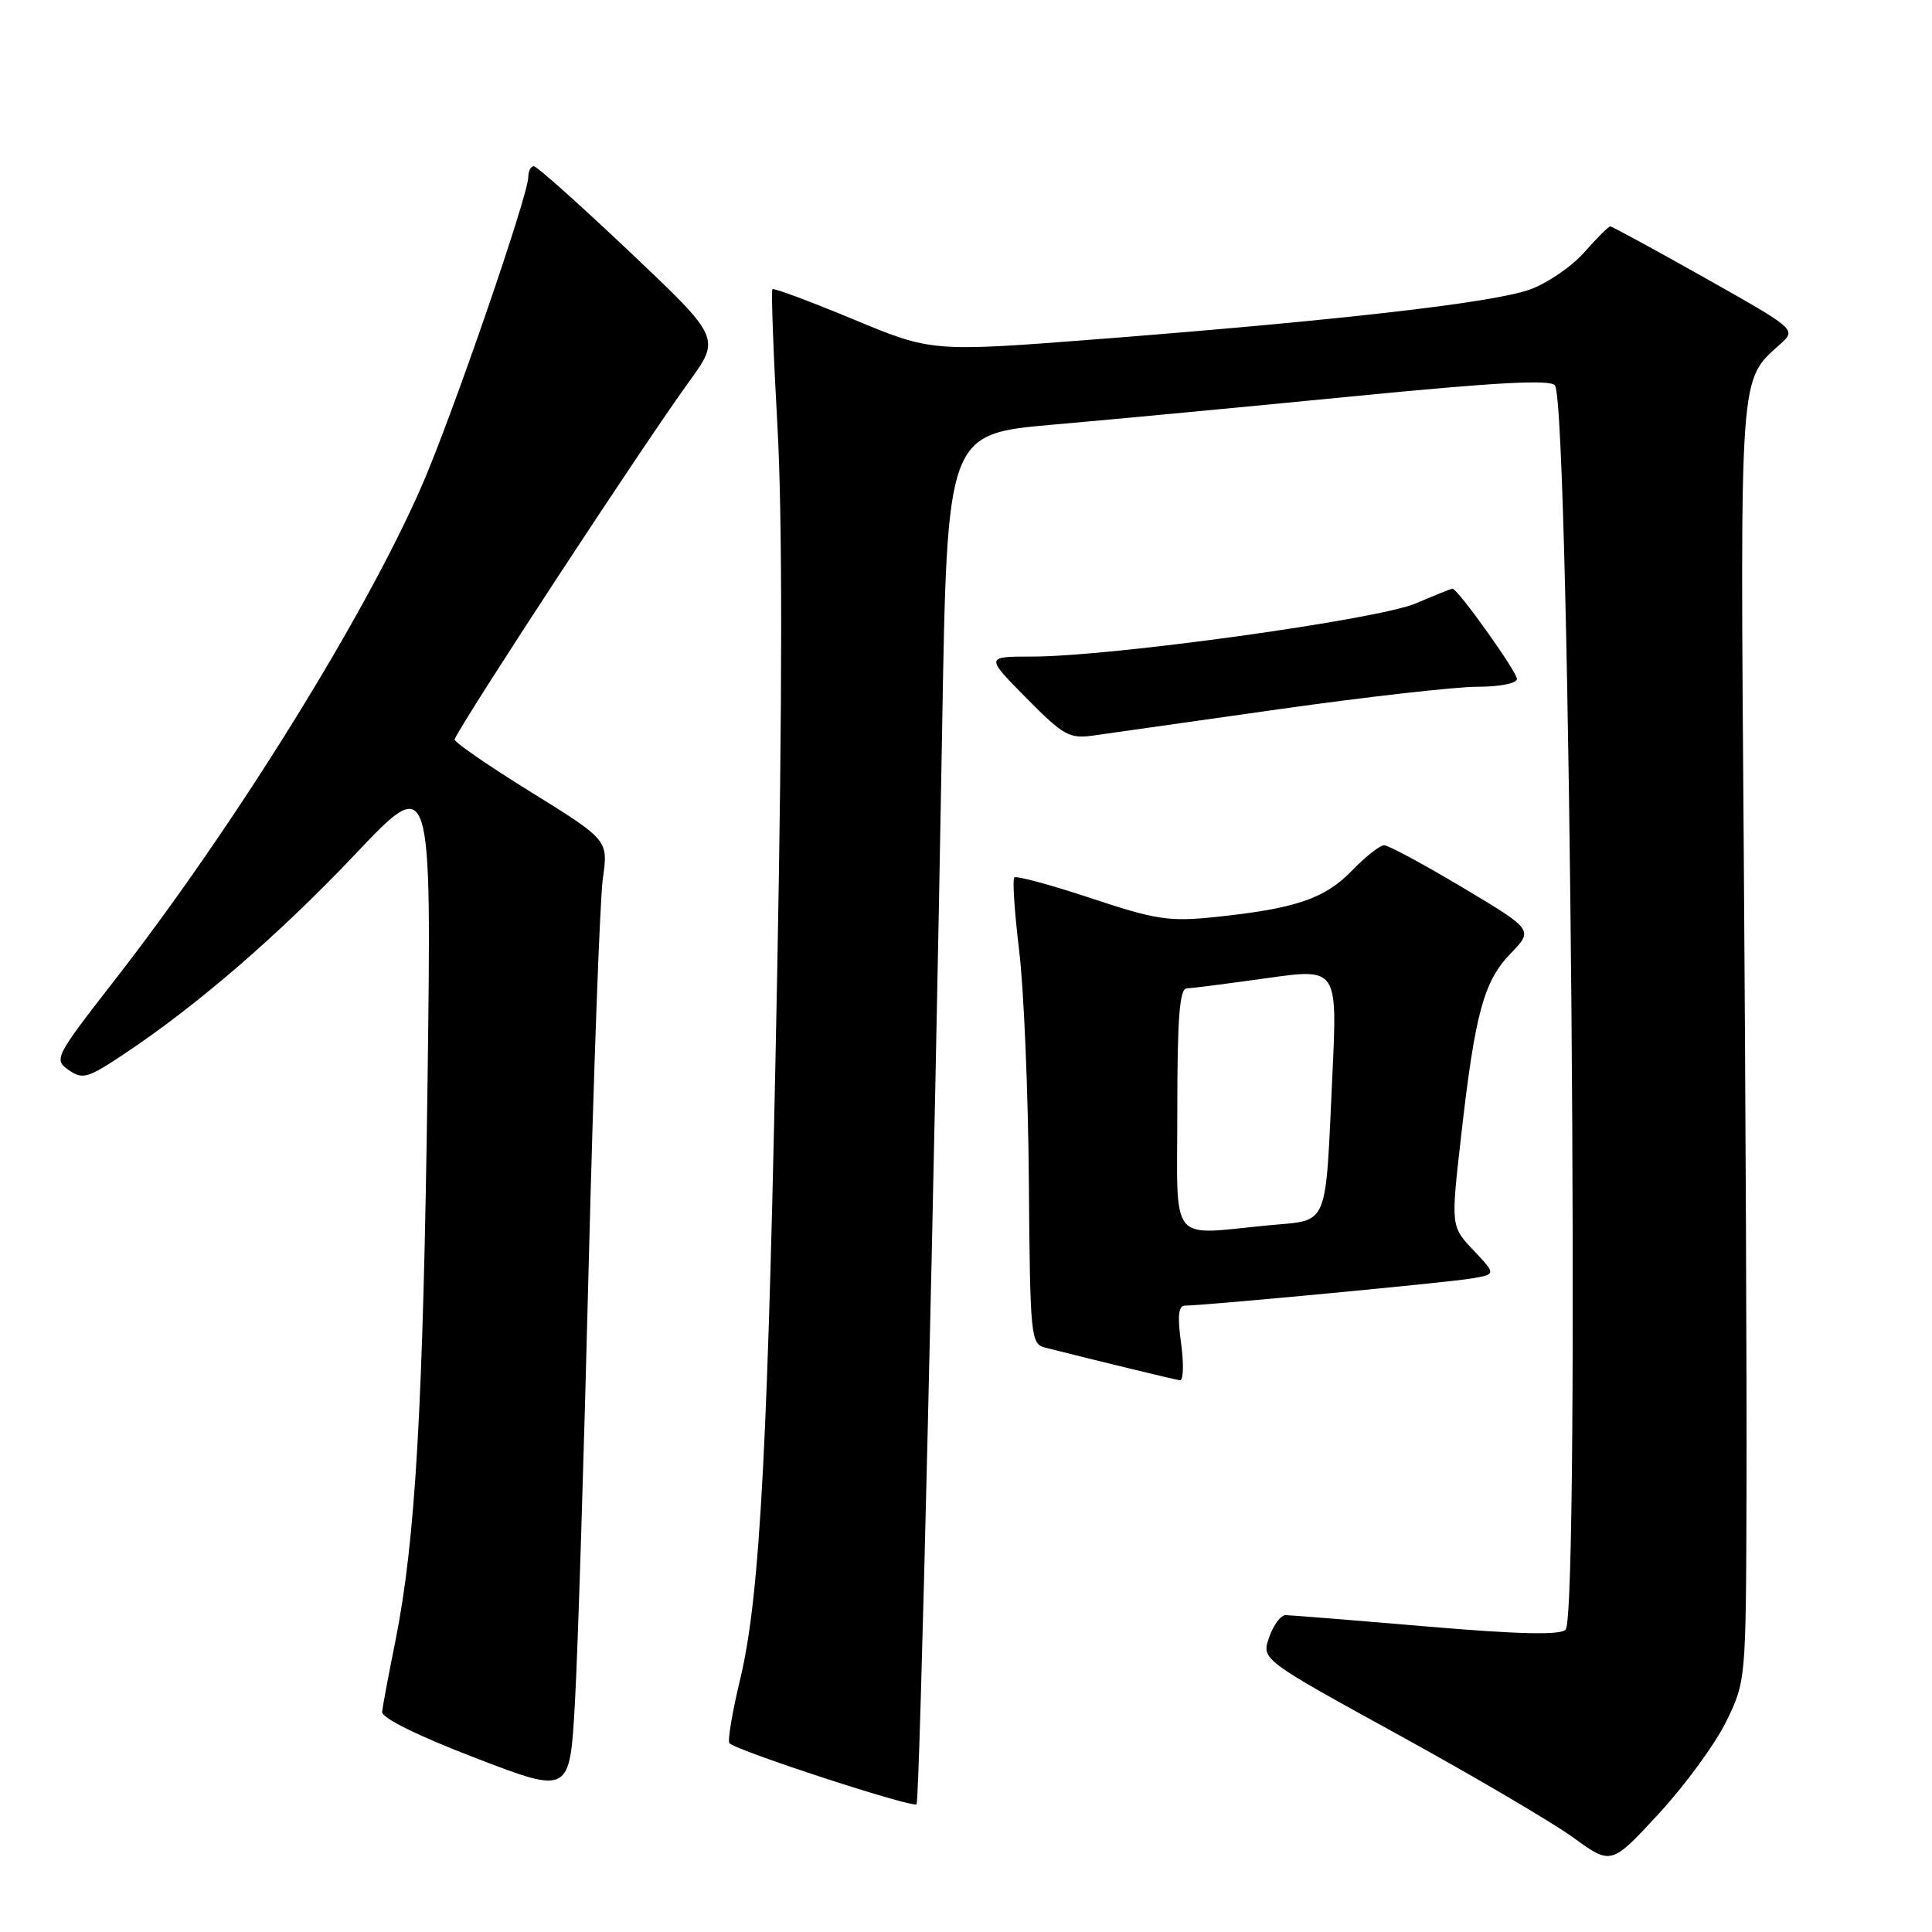 <?xml version="1.0" encoding="UTF-8" standalone="no"?>
<!DOCTYPE svg PUBLIC "-//W3C//DTD SVG 1.1//EN" "http://www.w3.org/Graphics/SVG/1.1/DTD/svg11.dtd" >
<svg xmlns="http://www.w3.org/2000/svg" xmlns:xlink="http://www.w3.org/1999/xlink" version="1.1" viewBox="0 0 256 256">
 <g >
 <path fill="currentColor"
d=" M 228.72 228.13 C 231.34 222.79 231.35 222.67 231.42 197.63 C 231.47 183.81 231.30 145.73 231.06 113.00 C 230.58 48.53 230.43 50.54 235.91 45.58 C 238.03 43.66 238.03 43.66 225.92 36.83 C 219.25 33.07 213.61 30.00 213.37 30.00 C 213.13 30.00 211.58 31.55 209.92 33.44 C 208.26 35.32 205.02 37.54 202.70 38.37 C 197.81 40.11 177.71 42.42 146.00 44.90 C 123.50 46.65 123.50 46.65 113.09 42.32 C 107.36 39.94 102.53 38.14 102.35 38.32 C 102.17 38.49 102.47 46.71 103.02 56.57 C 103.68 68.50 103.67 92.57 102.99 128.50 C 101.81 190.96 100.75 211.36 98.08 222.50 C 97.02 226.89 96.38 230.72 96.66 230.99 C 97.68 232.01 121.10 239.65 121.45 239.07 C 121.87 238.41 123.82 156.04 124.84 96.50 C 125.50 57.50 125.50 57.50 139.50 56.27 C 147.20 55.60 165.17 53.90 179.43 52.50 C 198.26 50.65 205.55 50.26 206.05 51.08 C 208.04 54.30 209.40 214.00 207.45 215.95 C 206.72 216.68 201.12 216.55 188.95 215.51 C 179.35 214.69 170.98 214.02 170.35 214.01 C 169.71 214.01 168.73 215.33 168.17 216.95 C 167.14 219.89 167.14 219.89 185.32 229.88 C 195.32 235.38 205.75 241.51 208.50 243.51 C 213.50 247.14 213.50 247.14 219.80 240.32 C 223.26 236.57 227.28 231.08 228.72 228.13 Z  M 78.01 167.50 C 78.65 142.20 79.49 119.21 79.88 116.40 C 80.60 111.31 80.60 111.31 70.30 104.92 C 64.63 101.41 60.10 98.28 60.24 97.96 C 61.50 95.14 85.20 59.00 91.25 50.65 C 95.50 44.80 95.50 44.80 83.50 33.43 C 76.90 27.18 71.16 22.05 70.75 22.03 C 70.34 22.01 70.00 22.66 70.00 23.46 C 70.00 25.86 60.01 54.85 55.98 64.16 C 48.51 81.40 31.07 109.49 15.16 129.92 C 7.29 140.03 7.11 140.39 9.08 141.77 C 10.93 143.07 11.61 142.88 16.31 139.75 C 26.08 133.27 36.95 123.87 47.07 113.19 C 57.19 102.50 57.19 102.50 56.65 143.50 C 56.07 186.54 55.05 204.23 52.38 217.50 C 51.49 221.90 50.71 226.09 50.63 226.82 C 50.55 227.63 55.32 229.99 63.00 232.94 C 75.50 237.74 75.50 237.74 76.18 225.62 C 76.56 218.96 77.38 192.80 78.01 167.50 Z  M 156.50 178.00 C 156.00 174.36 156.14 173.00 157.03 173.00 C 159.50 173.00 191.61 169.96 194.88 169.42 C 198.26 168.86 198.26 168.86 195.25 165.68 C 192.24 162.50 192.24 162.50 193.61 150.50 C 195.46 134.22 196.59 130.06 200.16 126.35 C 203.19 123.21 203.19 123.21 193.80 117.60 C 188.64 114.52 183.96 112.00 183.40 112.00 C 182.85 112.00 180.91 113.53 179.09 115.41 C 175.50 119.11 171.57 120.42 160.83 121.53 C 154.92 122.14 153.05 121.85 144.51 119.00 C 139.21 117.24 134.66 116.01 134.40 116.27 C 134.14 116.53 134.43 120.87 135.04 125.92 C 135.66 130.97 136.24 144.77 136.33 156.59 C 136.49 177.17 136.58 178.09 138.50 178.57 C 146.88 180.68 155.64 182.80 156.34 182.89 C 156.81 182.95 156.88 180.75 156.50 178.00 Z  M 169.50 93.97 C 181.05 92.34 192.86 91.00 195.75 91.00 C 198.73 91.00 201.00 90.55 201.00 89.96 C 201.00 89.00 193.15 78.00 192.46 78.00 C 192.30 78.00 190.11 78.88 187.61 79.95 C 182.60 82.10 147.22 87.00 136.74 87.00 C 130.57 87.00 130.57 87.00 135.98 92.48 C 140.94 97.50 141.69 97.92 144.95 97.45 C 146.90 97.17 157.95 95.60 169.50 93.97 Z  M 156.00 147.00 C 156.00 134.89 156.30 130.99 157.25 130.96 C 157.94 130.95 162.71 130.33 167.86 129.61 C 177.21 128.29 177.21 128.29 176.55 142.39 C 175.59 162.97 176.17 161.60 168.20 162.35 C 154.70 163.63 156.00 165.27 156.00 147.00 Z "/>
</g>
</svg>